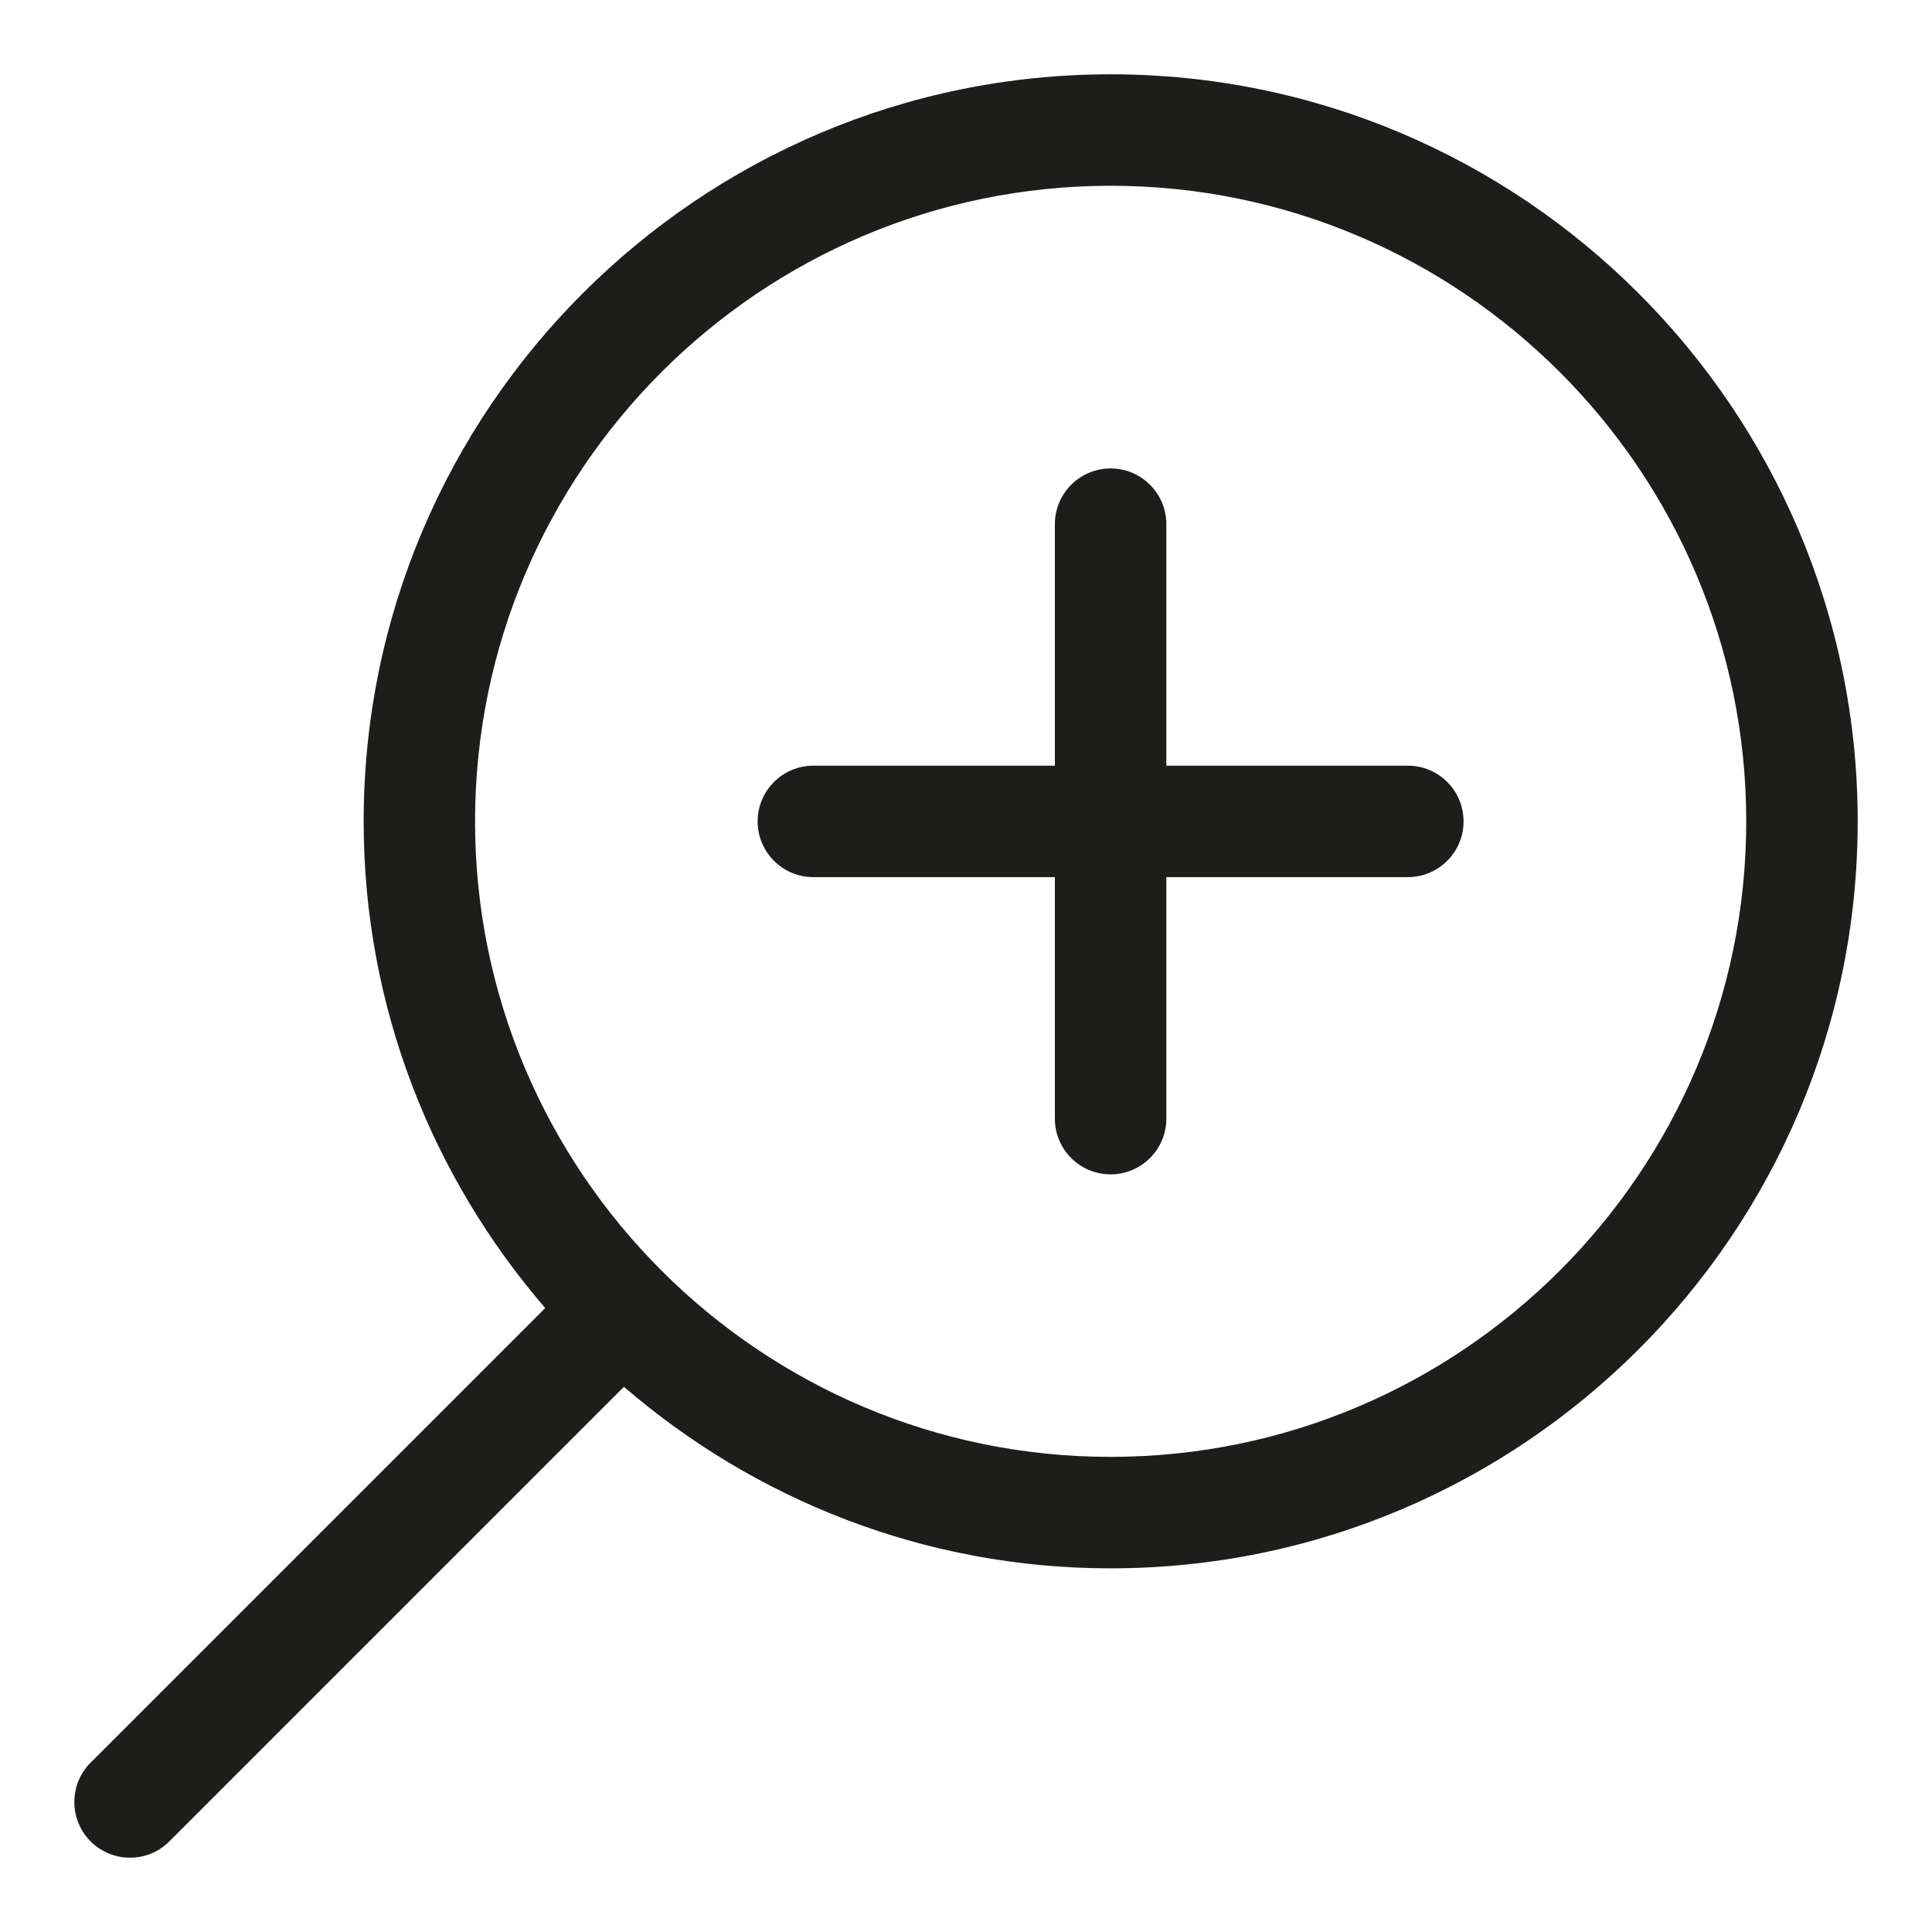 <svg enable-background="new 0 0 26 26" id="Слой_1" version="1.1" viewBox="0 0 26 26" xml:space="preserve" xmlns="http://www.w3.org/2000/svg" xmlns:xlink="http://www.w3.org/1999/xlink"><g><path d="M14.946,1C9.403,1,4.894,5.51,4.894,11.054   c0,2.502,0.925,4.788,2.443,6.549l-6.117,6.117c-0.293,0.293-0.293,0.768,0,1.061   C1.366,24.927,1.558,25,1.75,25s0.384-0.073,0.53-0.22l6.117-6.117   c1.761,1.518,4.047,2.443,6.549,2.443C20.49,21.106,25,16.597,25,11.054   C25,5.51,20.49,1,14.946,1z M14.946,19.606c-4.716,0-8.553-3.837-8.553-8.553   C6.394,6.337,10.23,2.5,14.946,2.5C19.663,2.5,23.5,6.337,23.5,11.054   C23.5,15.77,19.663,19.606,14.946,19.606z" fill="#1D1D1B"/><path d="M18.946,10.304h-3.25v-3.25c0-0.414-0.336-0.75-0.75-0.75s-0.75,0.336-0.75,0.75v3.25   h-3.25c-0.414,0-0.75,0.336-0.75,0.75s0.336,0.75,0.75,0.75h3.25v3.25c0,0.414,0.336,0.75,0.75,0.75   s0.75-0.336,0.75-0.75v-3.25h3.25c0.414,0,0.75-0.336,0.75-0.75S19.36,10.304,18.946,10.304z" fill="#1D1D1B"/></g></svg>
